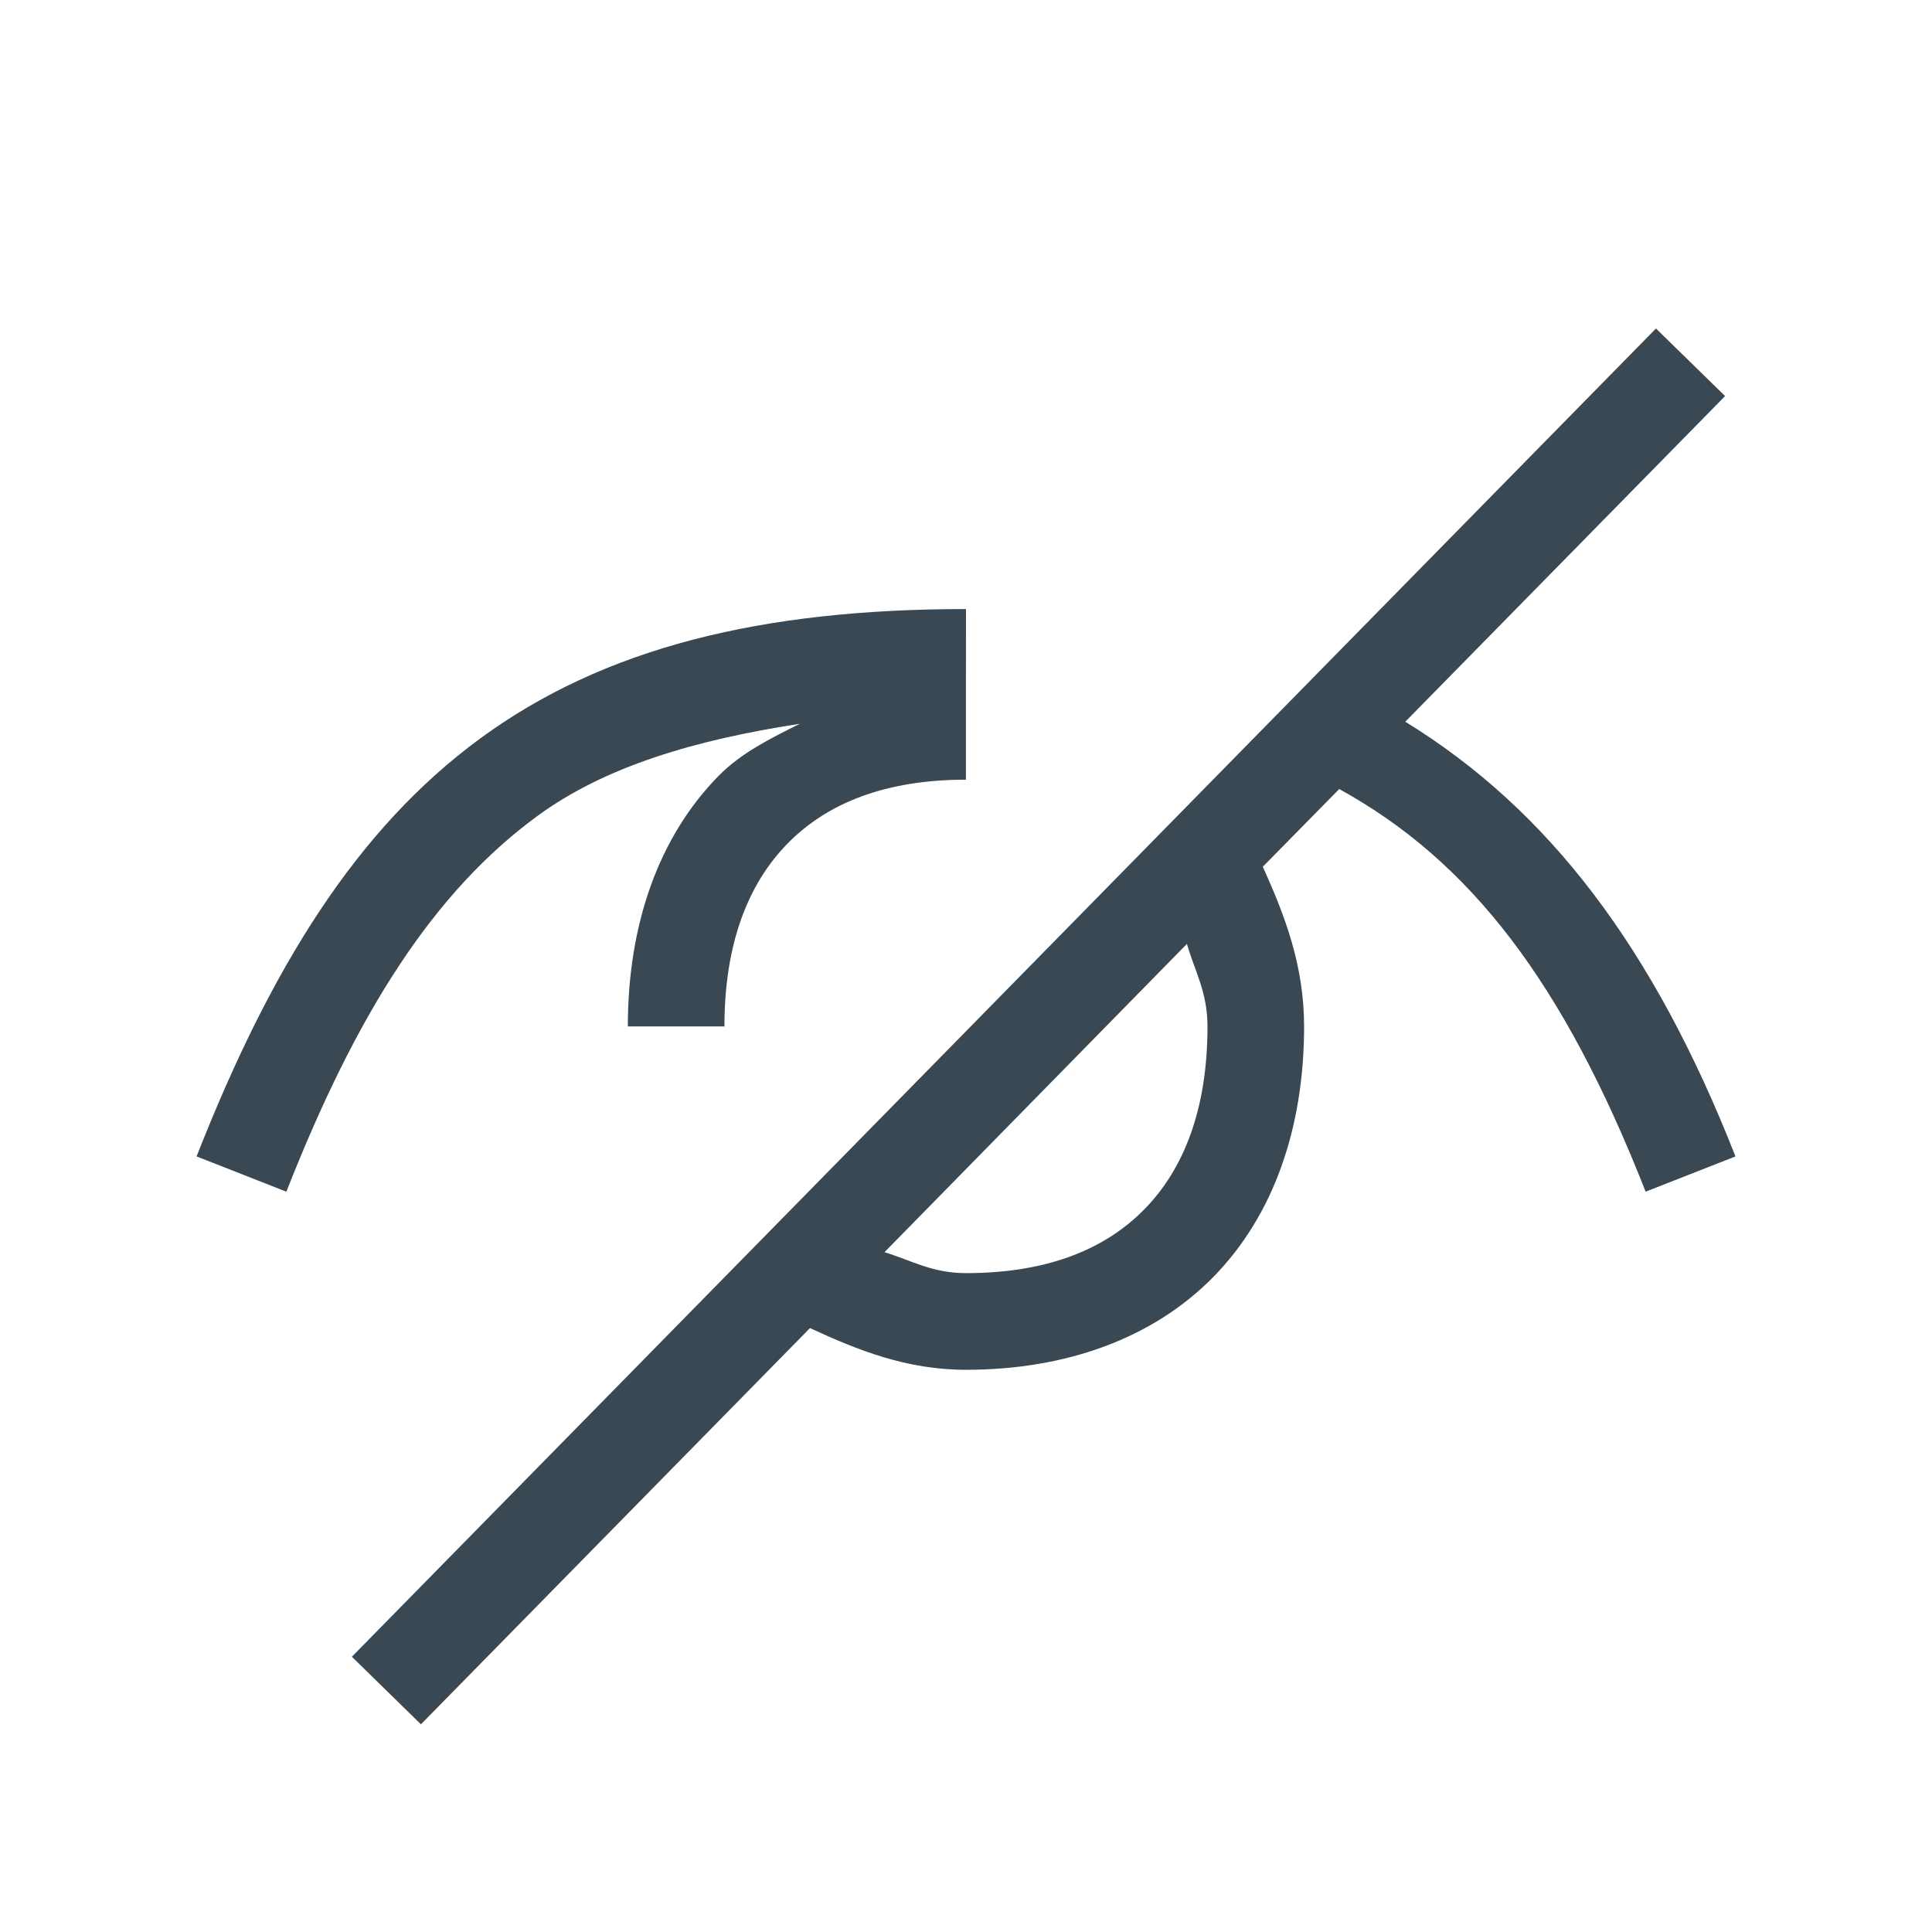 <!-- Generated by IcoMoon.io -->
<svg version="1.1" xmlns="http://www.w3.org/2000/svg" width="32" height="32" viewBox="0 0 32 32">
<title>hide</title>
<path fill="#394852" d="M27.428 5.441l-21.6 22 1.144 1.119 6.444-6.563c0.784 0.363 1.596 0.691 2.584 0.691 1.663 0 3.102-0.524 4.097-1.538s1.503-2.465 1.503-4.15c0-1.011-0.322-1.844-0.684-2.644l1.266-1.287c2.178 1.199 3.715 3.206 5.075 6.669l1.488-0.584c-1.355-3.45-3.089-5.737-5.469-7.2l5.297-5.394zM16 10.088c-3.399 0-6 0.643-8.047 2.144s-3.469 3.795-4.697 6.922l1.487 0.584c1.172-2.984 2.449-4.969 4.153-6.219 1.134-0.832 2.631-1.266 4.353-1.531-0.486 0.241-0.974 0.483-1.347 0.863-0.995 1.013-1.503 2.465-1.503 4.15h1.6c0-1.371 0.392-2.364 1.047-3.031s1.616-1.056 2.953-1.056v-1.6zM19.659 15.634c0.127 0.444 0.341 0.796 0.341 1.366 0 1.371-0.392 2.364-1.047 3.031s-1.616 1.056-2.953 1.056c-0.564 0-0.913-0.215-1.35-0.347z"></path>
</svg>
